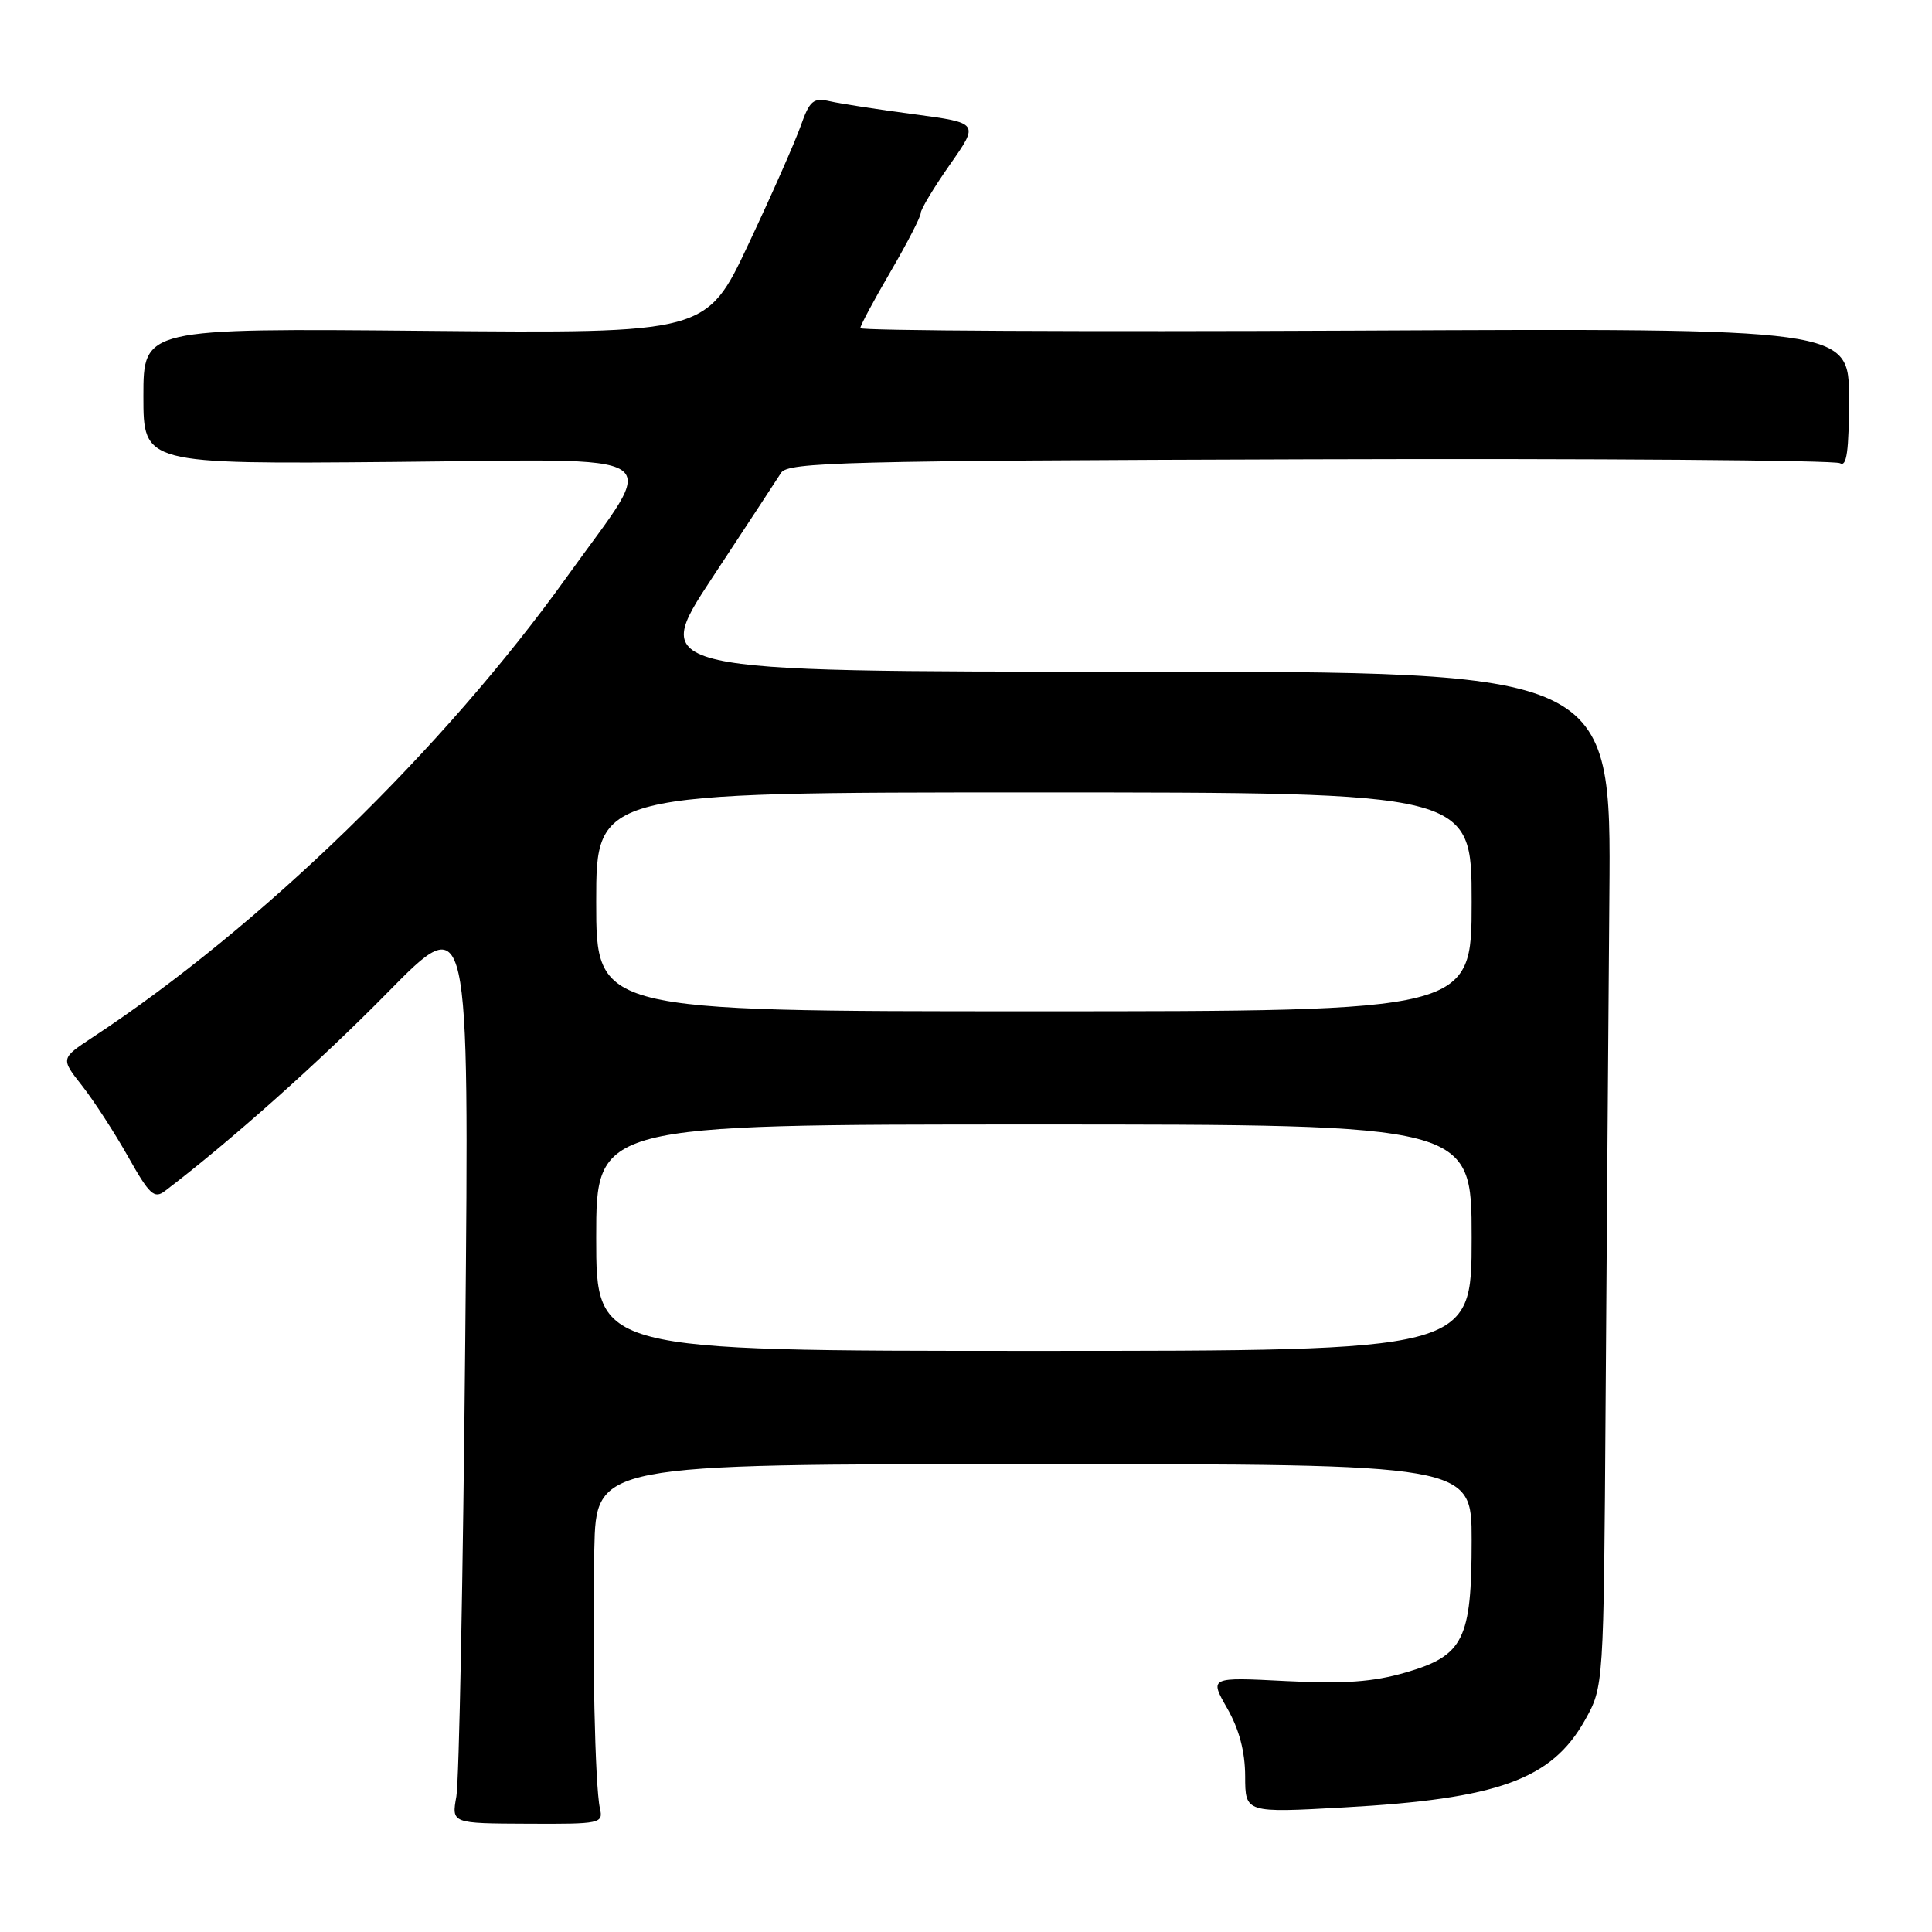 <?xml version="1.0" encoding="UTF-8" standalone="no"?>
<!DOCTYPE svg PUBLIC "-//W3C//DTD SVG 1.1//EN" "http://www.w3.org/Graphics/SVG/1.1/DTD/svg11.dtd" >
<svg xmlns="http://www.w3.org/2000/svg" xmlns:xlink="http://www.w3.org/1999/xlink" version="1.1" viewBox="0 0 256 256">
 <g >
 <path fill="currentColor"
d=" M 79.49 239.60 C 78.84 236.67 78.45 218.69 78.75 205.25 C 79.00 194.00 79.00 194.00 137.00 194.00 C 195.00 194.00 195.00 194.00 195.00 204.05 C 195.00 217.25 193.94 219.38 186.27 221.61 C 181.94 222.87 178.14 223.14 170.41 222.75 C 160.25 222.23 160.25 222.23 162.61 226.36 C 164.20 229.14 164.98 232.10 164.99 235.36 C 165.00 240.22 165.00 240.22 178.10 239.49 C 198.51 238.36 205.59 235.80 210.00 227.95 C 212.50 223.50 212.50 223.50 212.75 186.00 C 212.89 165.38 213.12 135.11 213.25 118.75 C 213.50 89.00 213.50 89.00 149.84 89.00 C 86.19 89.00 86.19 89.00 94.34 76.61 C 98.83 69.80 102.95 63.51 103.50 62.65 C 104.39 61.24 111.90 61.05 173.56 60.86 C 211.55 60.74 243.16 60.98 243.81 61.38 C 244.70 61.93 245.00 59.74 245.00 52.81 C 245.00 43.50 245.00 43.50 179.50 43.81 C 143.48 43.98 114.00 43.83 114.00 43.48 C 114.00 43.13 115.80 39.77 118.00 36.00 C 120.20 32.23 122.00 28.74 122.00 28.24 C 122.00 27.74 123.74 24.85 125.87 21.81 C 129.74 16.29 129.74 16.29 121.12 15.14 C 116.38 14.51 111.36 13.74 109.98 13.42 C 107.76 12.92 107.29 13.32 106.10 16.68 C 105.36 18.78 102.25 25.83 99.18 32.34 C 93.61 44.18 93.61 44.18 56.31 43.84 C 19.00 43.50 19.00 43.50 19.00 52.50 C 19.00 61.50 19.00 61.50 52.12 61.21 C 89.76 60.88 87.38 59.31 75.15 76.39 C 58.79 99.25 34.51 122.82 12.26 137.46 C 8.03 140.25 8.03 140.25 10.88 143.87 C 12.45 145.87 15.19 150.10 16.98 153.28 C 19.80 158.30 20.44 158.90 21.86 157.81 C 30.51 151.23 42.39 140.64 51.34 131.53 C 62.18 120.50 62.18 120.50 61.65 177.50 C 61.36 208.85 60.83 236.10 60.47 238.05 C 59.83 241.61 59.83 241.61 69.89 241.65 C 79.61 241.70 79.95 241.63 79.49 239.60 Z  M 79.00 164.00 C 79.00 149.00 79.00 149.00 137.00 149.00 C 195.00 149.00 195.00 149.00 195.00 164.00 C 195.00 179.00 195.00 179.00 137.00 179.00 C 79.00 179.00 79.00 179.00 79.00 164.00 Z  M 79.00 119.50 C 79.00 105.00 79.00 105.00 137.00 105.00 C 195.00 105.00 195.00 105.00 195.00 119.50 C 195.00 134.00 195.00 134.00 137.00 134.00 C 79.00 134.00 79.00 134.00 79.00 119.50 Z "/>
</g>
</svg>